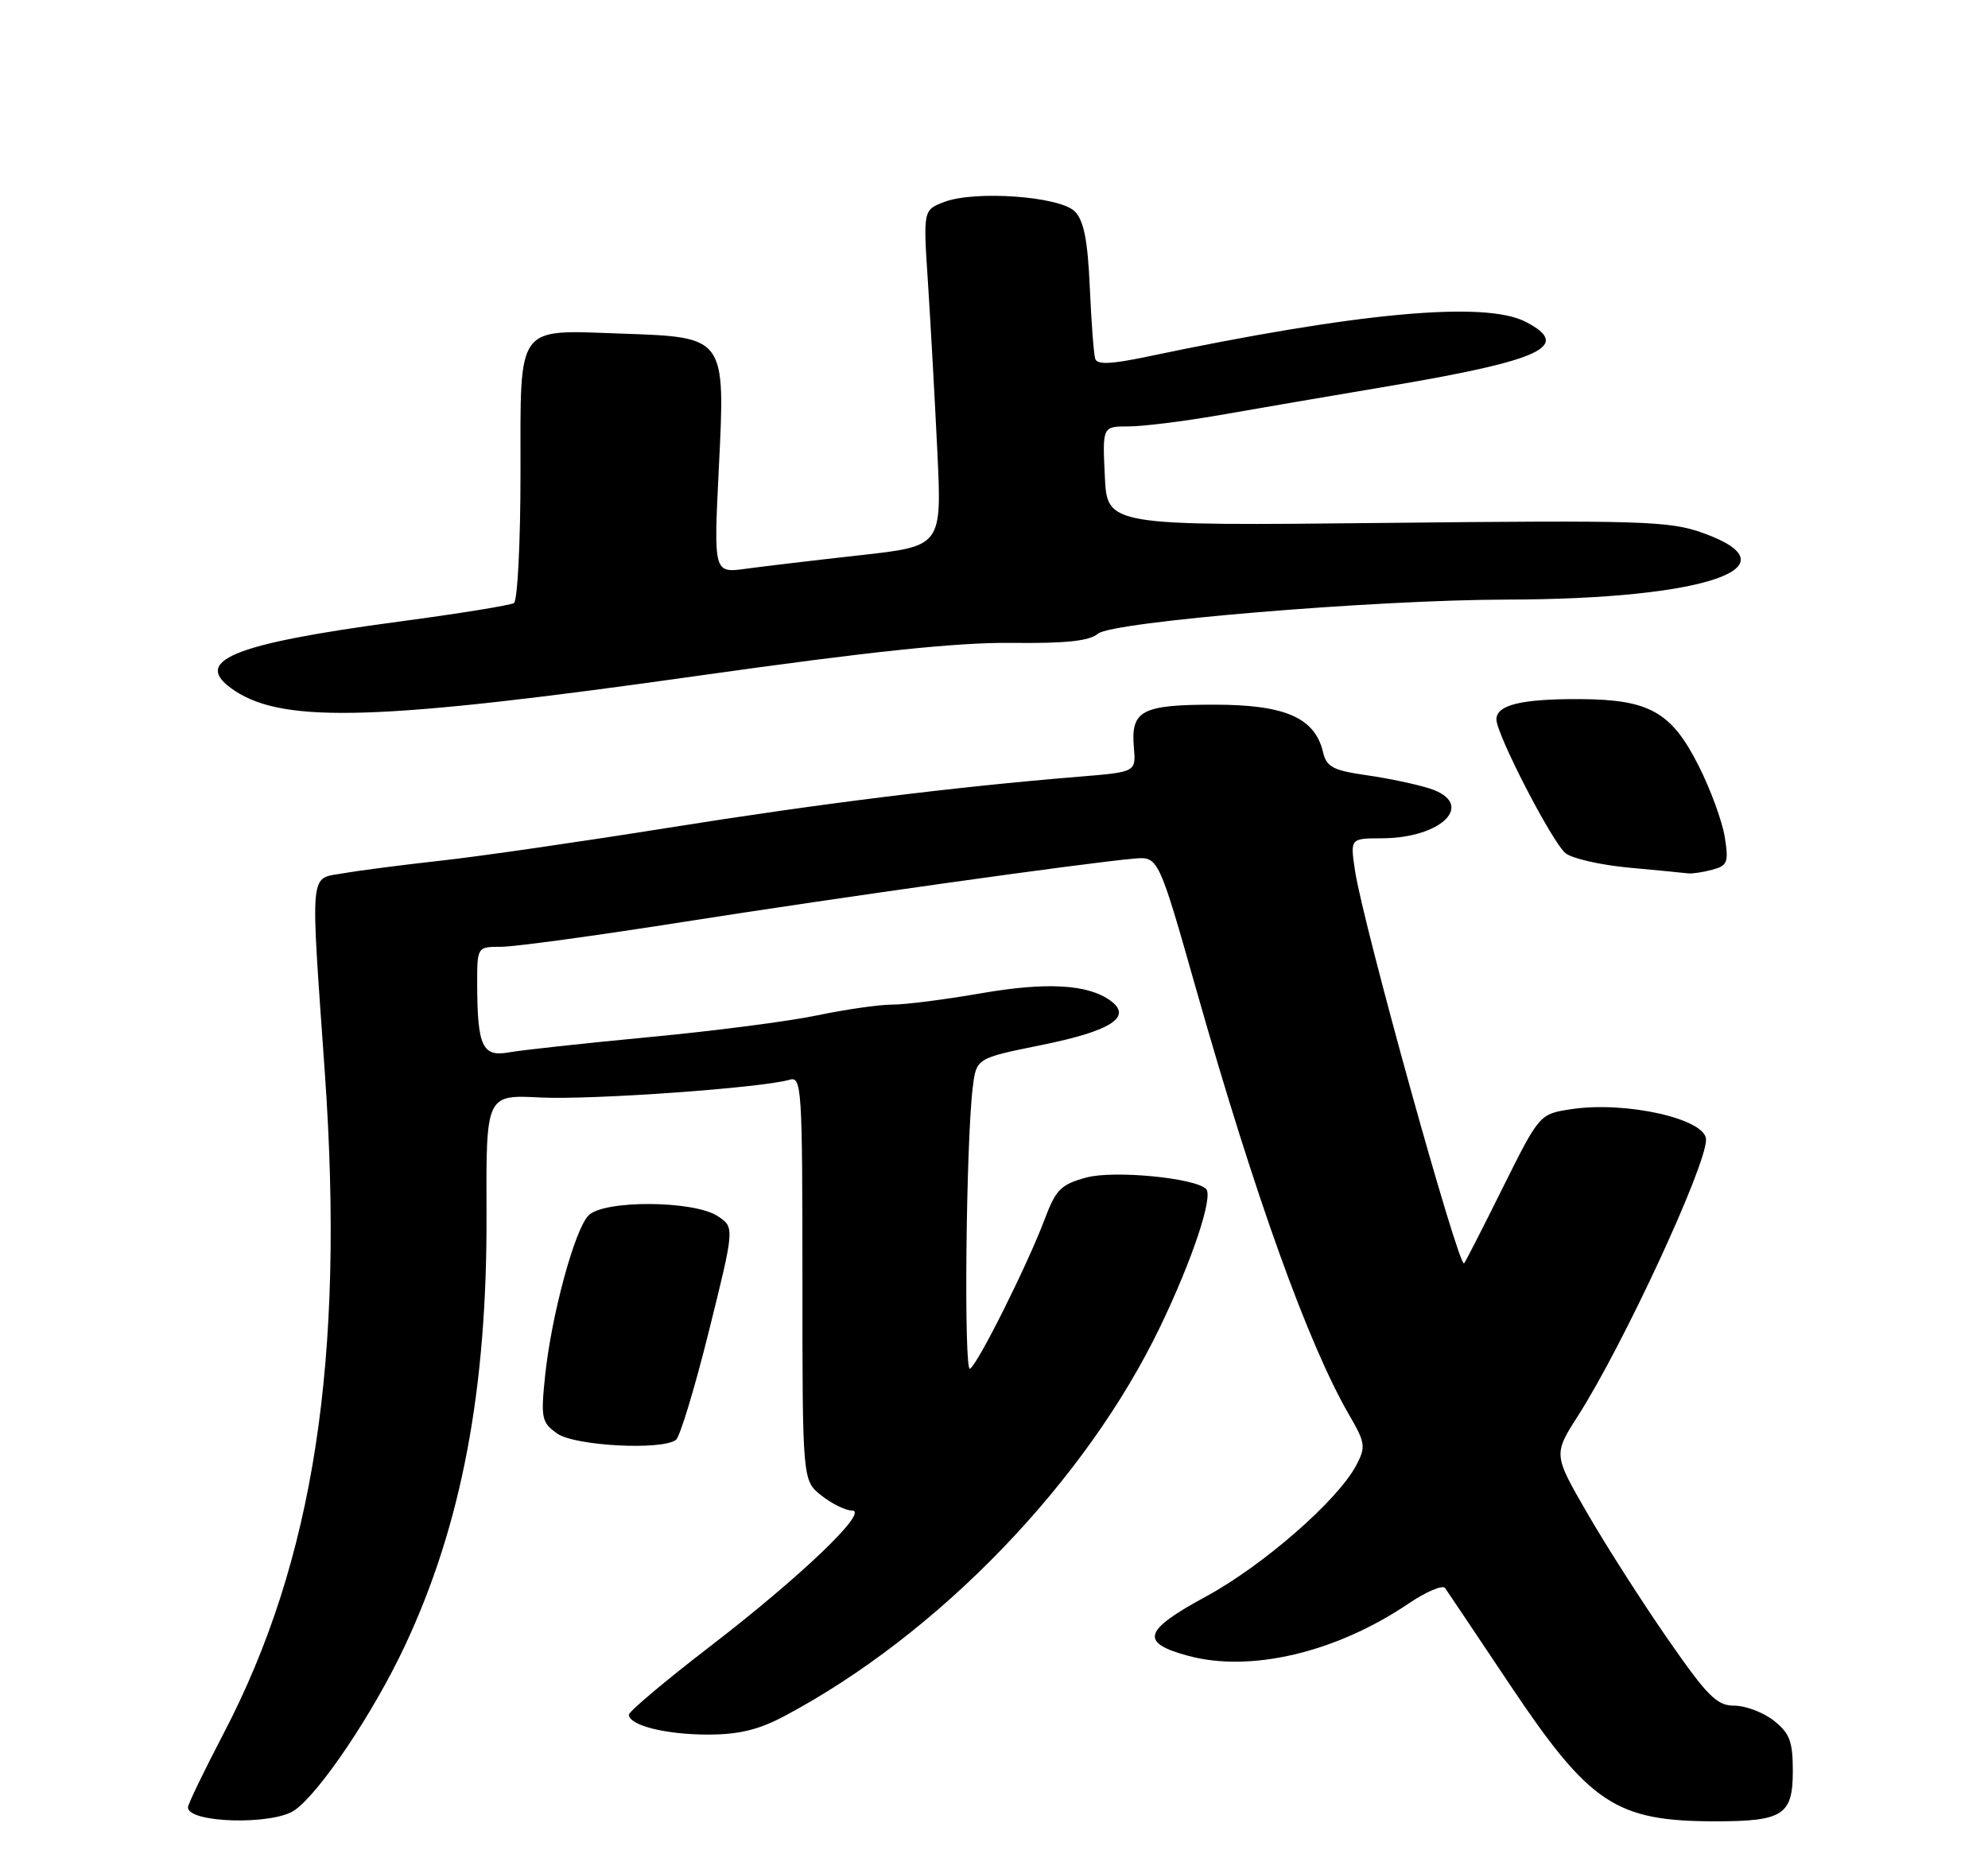 <?xml version="1.0" encoding="UTF-8" standalone="no"?>
<!DOCTYPE svg PUBLIC "-//W3C//DTD SVG 1.1//EN" "http://www.w3.org/Graphics/SVG/1.1/DTD/svg11.dtd" >
<svg xmlns="http://www.w3.org/2000/svg" xmlns:xlink="http://www.w3.org/1999/xlink" version="1.1" viewBox="0 0 275 256">
 <g >
 <path fill="currentColor"
d=" M 40.76 250.46 C 44.27 248.00 51.70 236.92 56.01 227.71 C 63.86 210.98 67.40 192.20 67.30 167.99 C 67.23 151.47 67.23 151.47 74.73 151.85 C 81.82 152.21 105.46 150.52 109.25 149.39 C 110.89 148.90 111.00 150.67 111.00 176.86 C 111.00 204.85 111.00 204.85 113.63 206.93 C 115.08 208.07 116.98 209.00 117.85 209.00 C 120.33 209.00 110.82 218.11 98.25 227.78 C 92.06 232.54 87.00 236.80 87.00 237.24 C 87.00 238.72 92.06 240.00 97.92 240.00 C 102.21 240.00 104.95 239.34 108.55 237.42 C 129.86 226.09 150.22 204.96 160.52 183.50 C 164.96 174.26 167.86 165.53 166.84 164.51 C 165.30 162.97 154.10 161.90 150.29 162.92 C 146.75 163.88 146.06 164.57 144.49 168.75 C 142.15 174.96 135.30 188.70 134.18 189.39 C 133.31 189.93 133.62 158.15 134.56 150.46 C 135.06 146.42 135.06 146.42 143.99 144.61 C 153.68 142.65 156.71 140.72 153.62 138.46 C 150.49 136.18 144.77 135.85 135.61 137.45 C 130.73 138.30 125.25 139.00 123.43 139.00 C 121.62 139.00 116.96 139.67 113.08 140.48 C 109.20 141.30 98.71 142.66 89.76 143.50 C 80.82 144.35 72.10 145.30 70.39 145.61 C 66.73 146.27 66.04 144.78 66.01 136.25 C 66.00 131.00 66.00 131.00 69.34 131.00 C 71.18 131.00 82.54 129.45 94.59 127.55 C 115.89 124.20 150.05 119.40 156.87 118.80 C 160.25 118.50 160.25 118.50 165.55 137.17 C 173.61 165.55 180.98 186.02 186.61 195.74 C 188.88 199.64 188.95 200.19 187.61 202.74 C 185.05 207.60 174.74 216.60 166.80 220.91 C 158.13 225.61 157.63 227.28 164.35 229.10 C 172.98 231.44 184.80 228.65 194.79 221.91 C 197.27 220.23 199.57 219.25 199.90 219.73 C 200.23 220.20 204.27 226.22 208.87 233.11 C 219.91 249.61 223.50 252.00 237.31 252.00 C 246.66 252.00 248.00 251.13 248.00 245.04 C 248.00 240.94 247.57 239.81 245.37 238.07 C 243.92 236.93 241.46 236.00 239.91 236.00 C 237.49 236.00 236.20 234.71 230.68 226.75 C 227.15 221.66 222.15 213.84 219.57 209.37 C 214.87 201.24 214.87 201.24 218.30 195.87 C 224.53 186.13 236.00 161.37 236.00 157.68 C 236.00 154.83 224.96 152.33 217.40 153.46 C 212.96 154.13 212.96 154.13 207.89 164.31 C 205.11 169.92 202.69 174.64 202.53 174.80 C 201.79 175.55 188.55 127.87 187.44 120.47 C 186.77 116.00 186.77 116.00 191.14 115.99 C 199.55 115.96 204.17 111.19 197.80 109.11 C 195.99 108.52 192.04 107.69 189.04 107.26 C 184.41 106.60 183.50 106.12 183.02 104.08 C 181.89 99.30 177.77 97.50 167.98 97.50 C 157.91 97.50 156.40 98.30 156.85 103.43 C 157.14 106.82 157.14 106.82 149.32 107.46 C 131.98 108.88 113.31 111.20 92.46 114.53 C 80.38 116.46 66.22 118.51 61.00 119.08 C 55.77 119.66 49.70 120.44 47.50 120.83 C 42.75 121.66 42.92 119.76 44.94 148.50 C 47.71 188.05 43.43 215.91 30.91 239.89 C 28.21 245.06 26.00 249.64 26.00 250.07 C 26.00 252.25 37.76 252.56 40.76 250.46 Z  M 93.50 199.23 C 94.05 198.83 96.11 192.04 98.07 184.15 C 101.63 169.81 101.63 169.81 99.27 168.26 C 95.96 166.09 83.56 166.01 81.42 168.16 C 79.49 170.09 76.25 182.06 75.39 190.48 C 74.80 196.25 74.93 196.84 77.10 198.36 C 79.54 200.06 91.50 200.70 93.50 199.23 Z  M 236.85 120.34 C 238.97 119.78 239.15 119.32 238.58 115.78 C 238.23 113.62 236.61 109.19 234.97 105.95 C 231.21 98.50 228.16 96.78 218.58 96.73 C 210.47 96.69 207.00 97.53 207.00 99.54 C 207.00 101.61 214.68 116.49 216.56 118.05 C 217.44 118.78 221.39 119.68 225.33 120.05 C 229.28 120.41 232.95 120.77 233.50 120.84 C 234.05 120.91 235.56 120.69 236.85 120.34 Z  M 96.50 93.51 C 120.28 90.15 132.40 88.87 139.88 88.95 C 147.43 89.04 150.71 88.69 151.88 87.68 C 153.82 86.02 190.13 82.99 208.50 82.96 C 235.91 82.91 248.86 78.48 235.50 73.72 C 230.95 72.09 227.04 71.97 191.83 72.35 C 153.15 72.76 153.15 72.76 152.83 65.88 C 152.50 59.00 152.50 59.00 156.12 59.00 C 158.11 59.00 163.73 58.30 168.62 57.45 C 173.50 56.59 184.25 54.75 192.50 53.36 C 213.34 49.83 217.49 47.86 211.05 44.53 C 205.40 41.60 187.77 43.23 158.68 49.35 C 153.67 50.40 151.76 50.48 151.50 49.64 C 151.30 49.01 150.96 44.55 150.75 39.71 C 150.46 33.20 149.92 30.49 148.67 29.25 C 146.59 27.16 134.83 26.32 130.60 27.95 C 127.70 29.06 127.70 29.06 128.37 39.18 C 128.73 44.74 129.31 55.20 129.66 62.43 C 130.29 75.57 130.29 75.57 119.01 76.82 C 112.80 77.51 105.70 78.35 103.22 78.69 C 98.72 79.31 98.72 79.31 99.43 64.88 C 100.34 46.54 100.43 46.66 86.00 46.16 C 71.26 45.65 72.00 44.62 72.00 65.48 C 72.00 75.05 71.59 83.14 71.09 83.44 C 70.59 83.75 63.49 84.90 55.32 85.99 C 31.85 89.12 26.24 91.49 32.53 95.61 C 39.44 100.14 52.69 99.70 96.50 93.51 Z "/>
</g>
</svg>